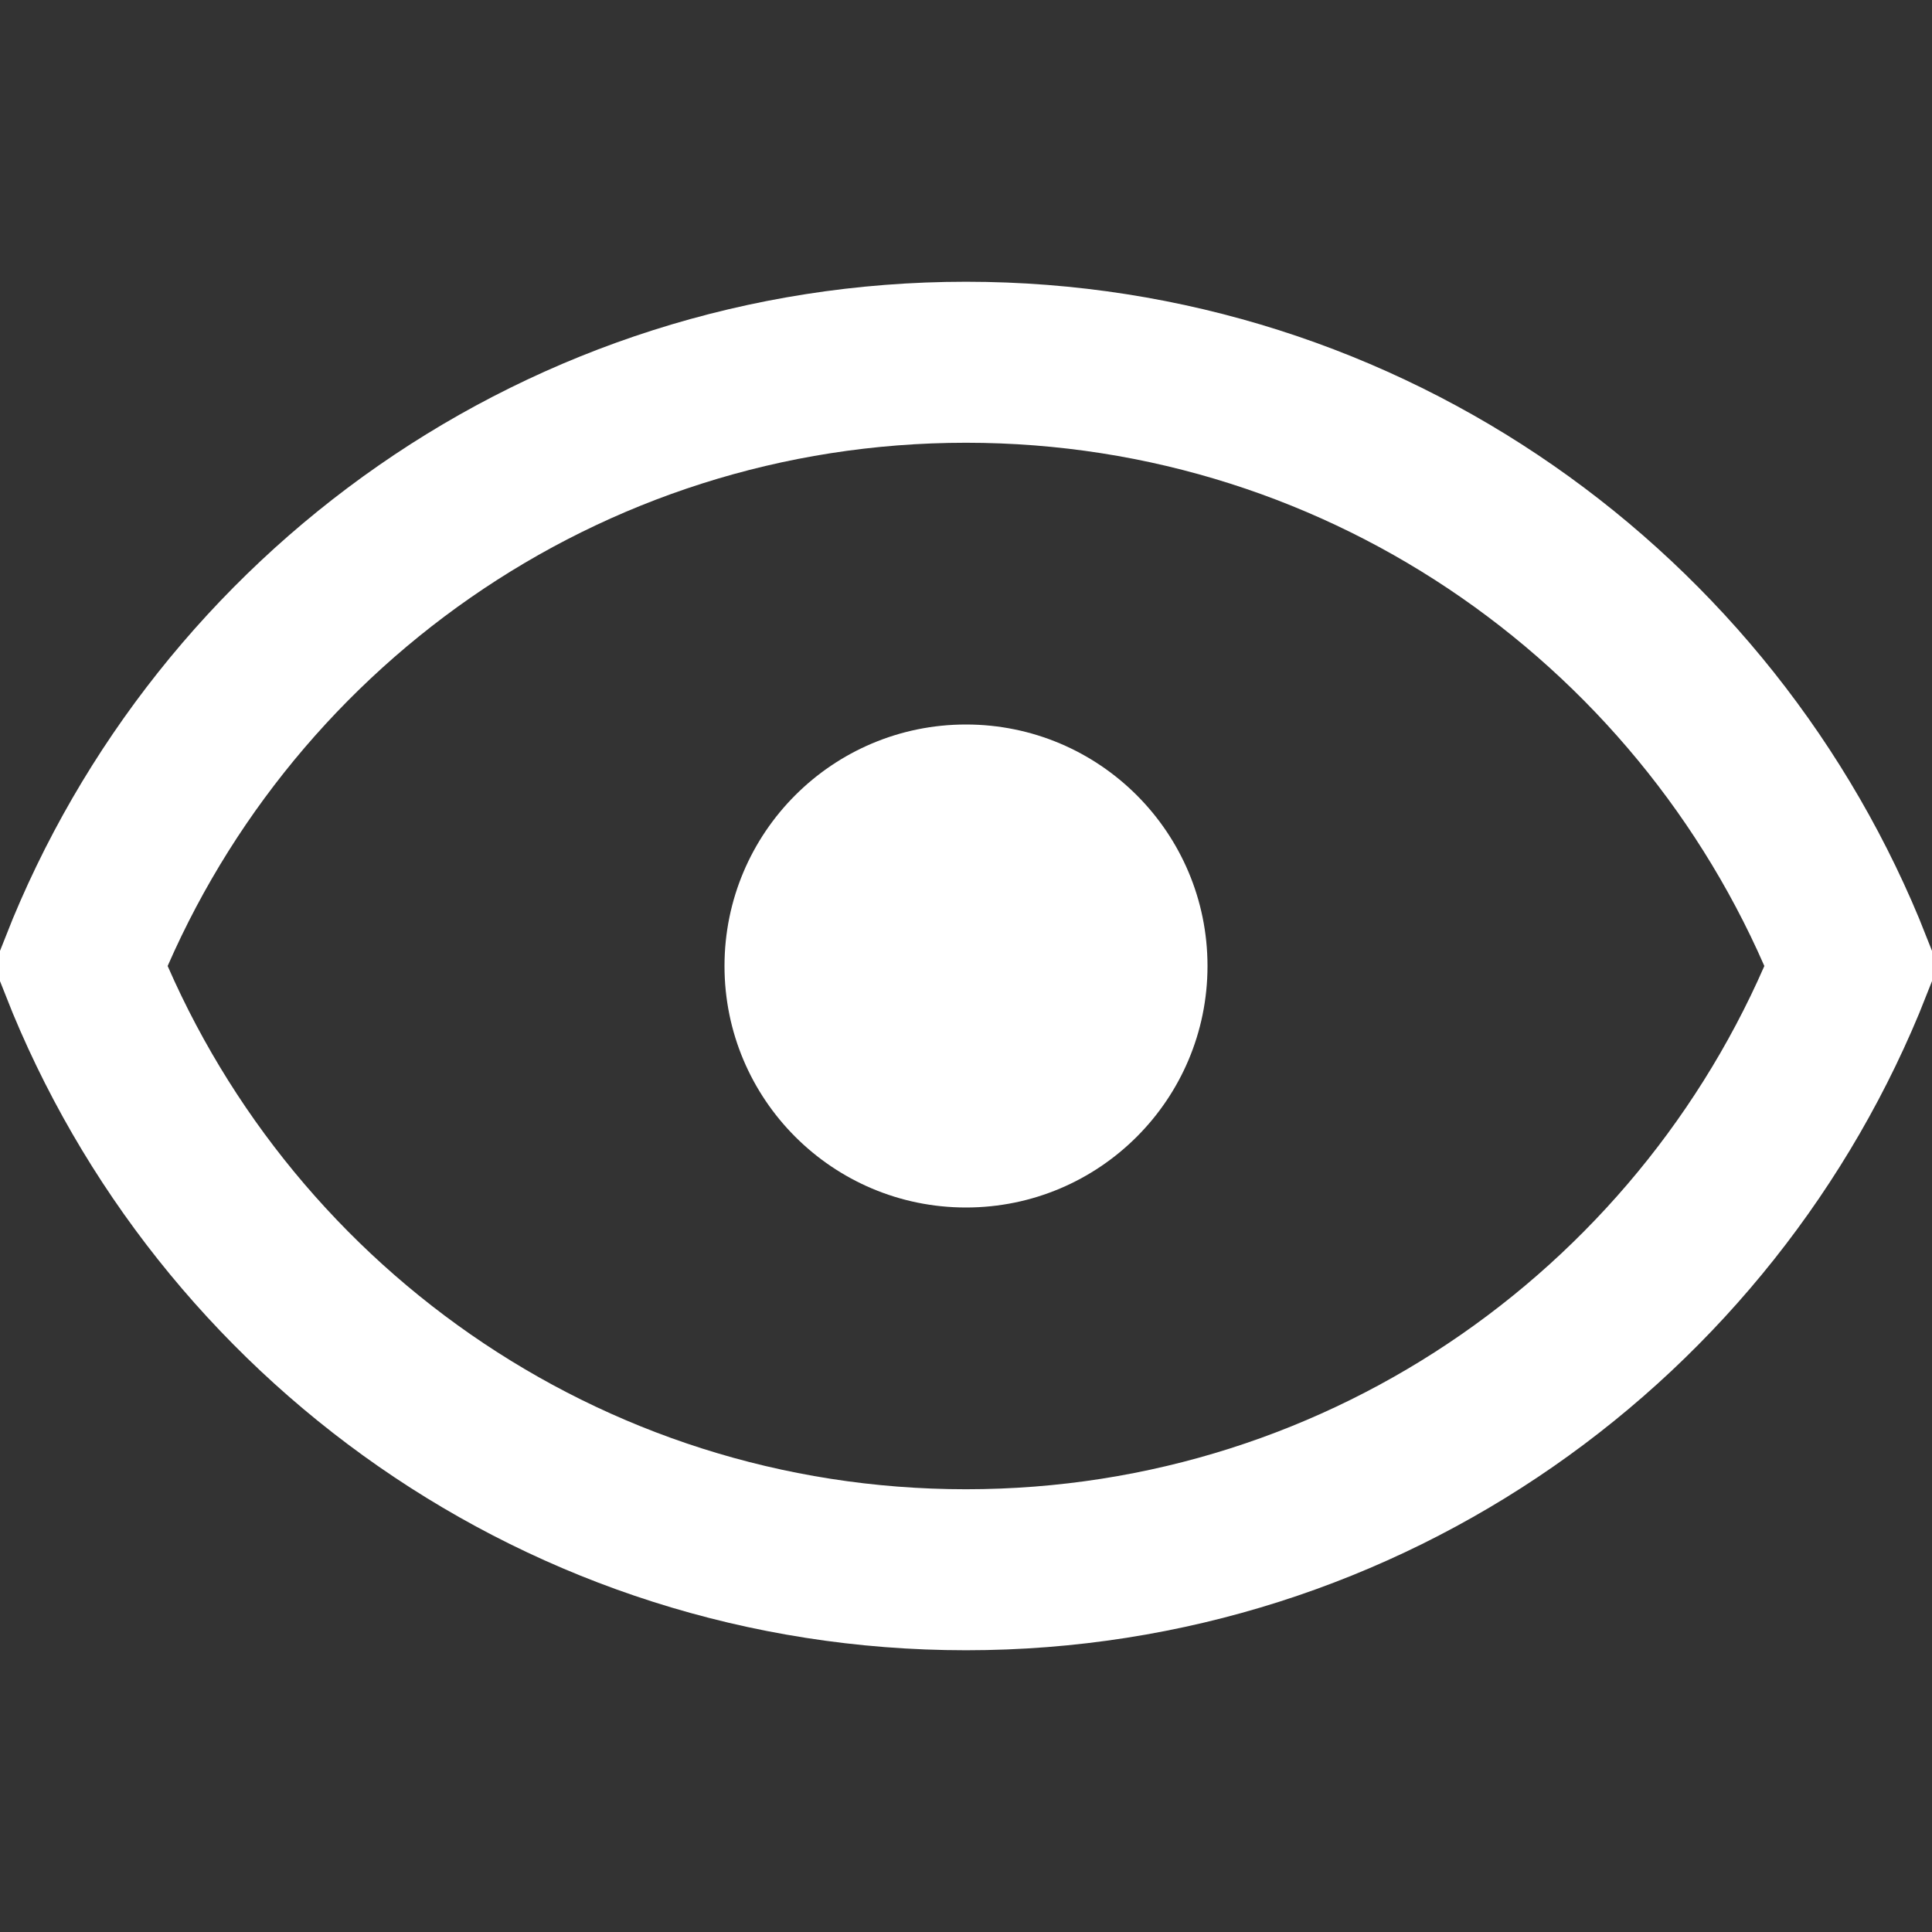 <svg width="24" height="24" viewBox="0 0 24 24" xmlns="http://www.w3.org/2000/svg">
  <rect x="0" y="0" width="24" height="24" fill="#333333" stroke="none"/>
  <!-- <style>
    .eyelid {
      animation: blink 2s infinite;
      transform-origin: center;
    }
    
    @keyframes blink {
      0%, 90%, 100% { transform: scaleY(1); }
      95% { transform: scaleY(0.1); }
    }
  </style> -->
  
  <g class="eyelid">
    <path d="M12 4.5C7 4.5 2.73 7.61 1 12c1.73 4.39 6 7.5 11 7.5s9.27-3.11 11-7.5c-1.73-4.39-6-7.5-11-7.5z" 
          fill="none" 
          stroke="#fff" 
          stroke-width="2"/>
    <circle cx="12" cy="12" r="3" 
            fill="#fff"/>
  </g>
</svg>

